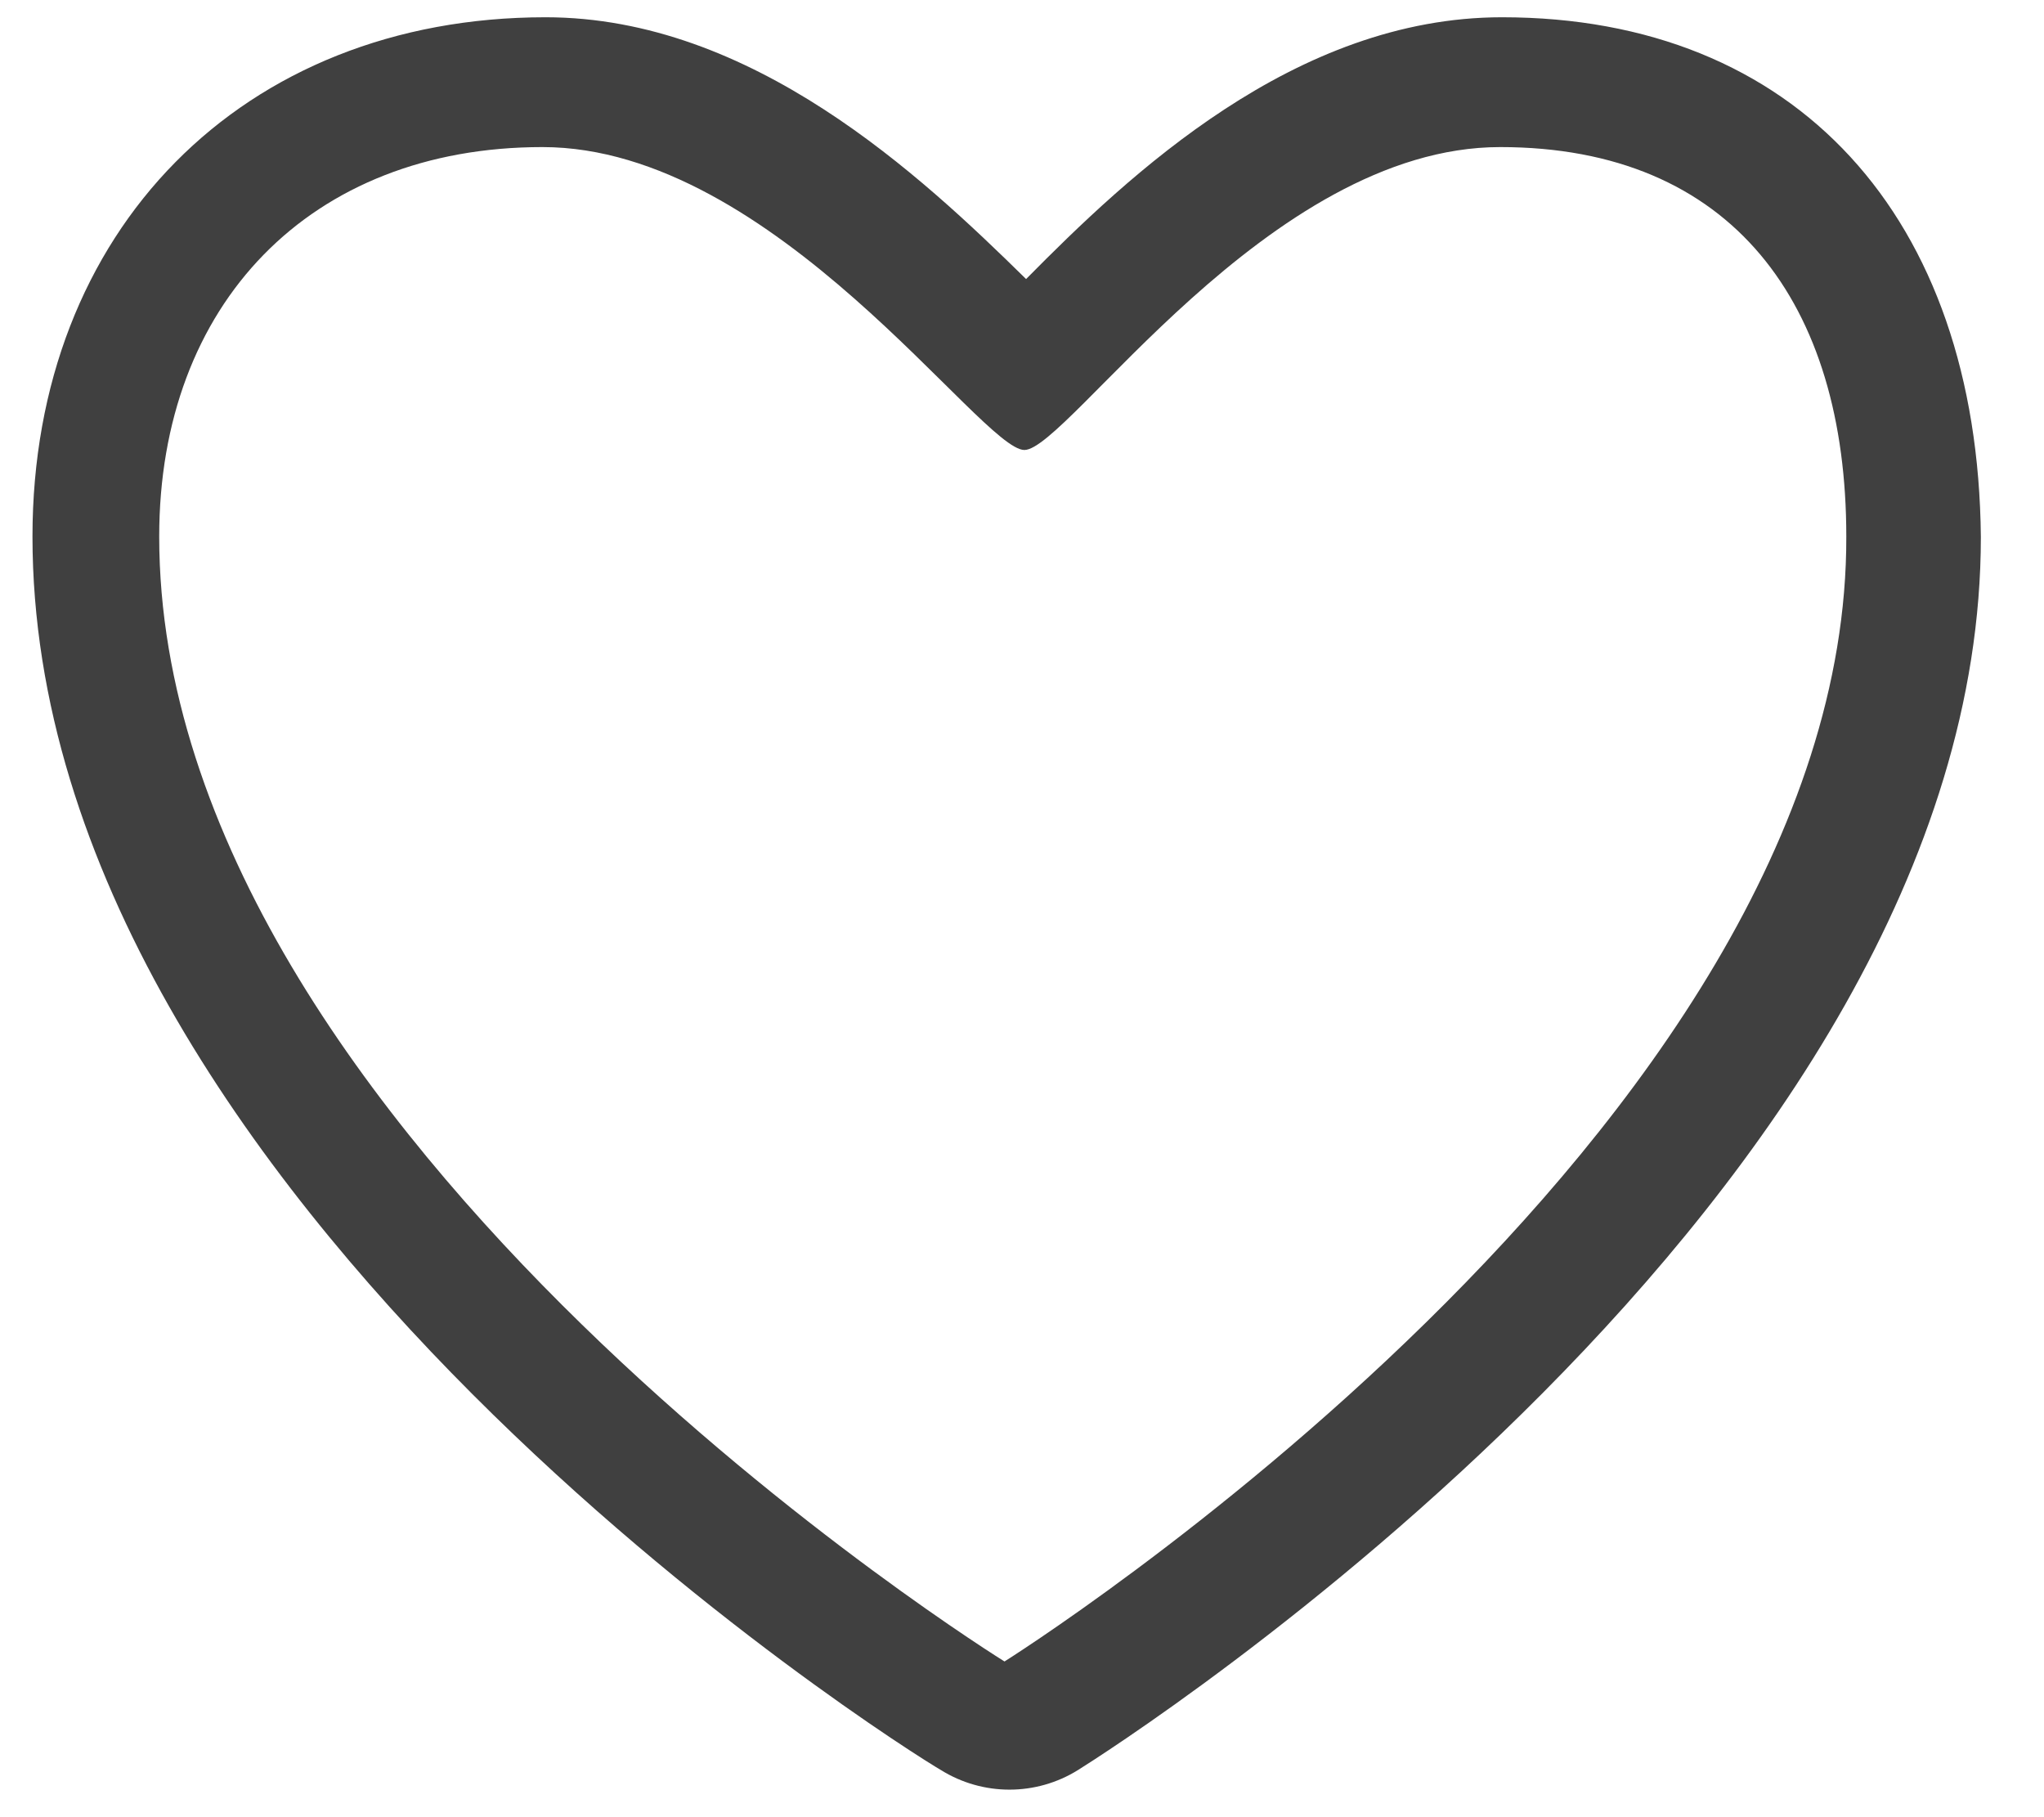 <?xml version="1.0" encoding="UTF-8"?>
<svg width="18px" height="16px" viewBox="0 0 18 16" version="1.1" xmlns="http://www.w3.org/2000/svg" xmlns:xlink="http://www.w3.org/1999/xlink">
    <title>Слой_249</title>
    <g id="Symbols" stroke="none" stroke-width="1" fill="none" fill-rule="evenodd">
        <g id="Components-/-Misc-/-Icons-/-wishlist" transform="translate(-3, -4)" fill="#404040">
            <g id="Слой_249" transform="translate(3, 4)">
                <path d="M13.227,0.152 C11.402,0.152 9.943,1.539 9.036,2.457 C8.11,1.547 6.625,0.152 4.804,0.152 C2.137,0.152 0.286,2.03 0.286,4.724 C0.286,10.571 7.947,15.39 8.286,15.585 C8.655,15.815 9.124,15.815 9.493,15.585 C9.817,15.383 17.444,10.541 17.444,4.728 C17.417,1.905 15.813,0.152 13.227,0.152 Z M8.846,14.629 C8.846,14.629 1.402,10.019 1.402,4.724 C1.402,2.678 2.731,1.295 4.777,1.295 C6.823,1.295 8.64,3.962 9.021,3.962 C9.402,3.962 11.166,1.295 13.211,1.295 C15.257,1.295 16.259,2.678 16.259,4.724 C16.274,9.97 8.846,14.629 8.846,14.629 Z" id="Shape"></path>
            </g>
        </g>
    </g>
</svg>